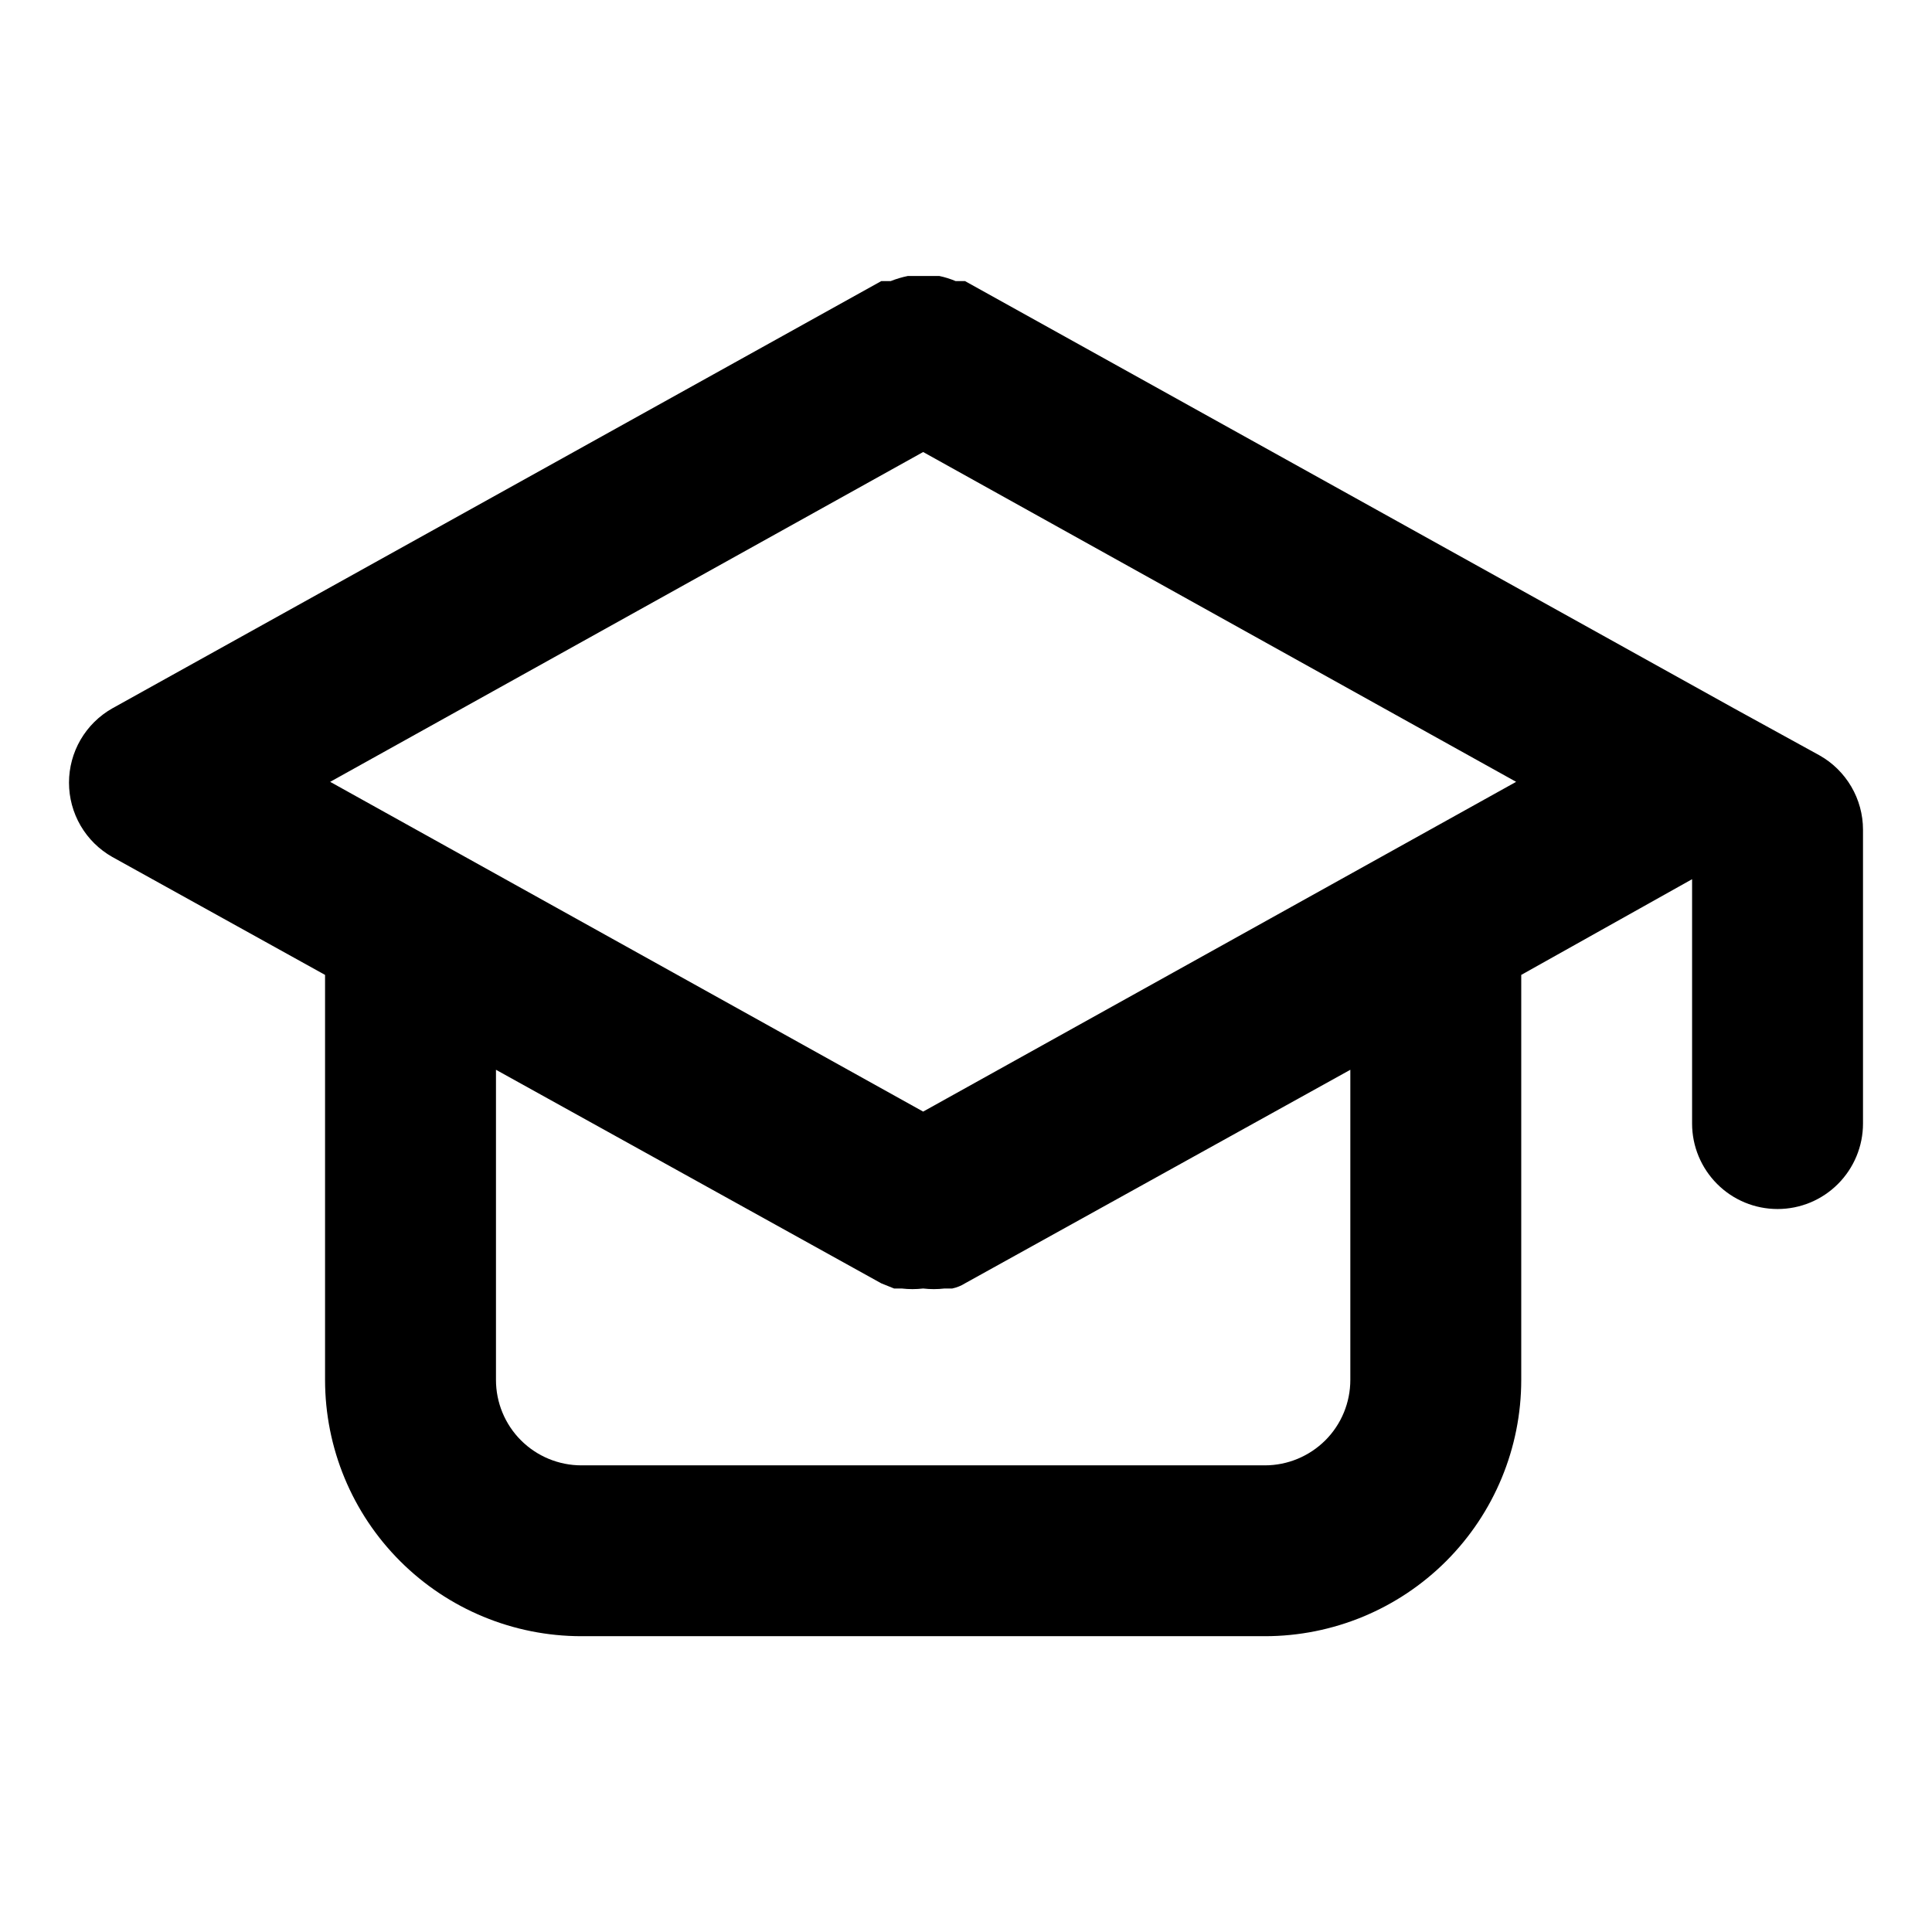 <svg width="28" height="28" viewBox="0 0 28 28" fill="none" xmlns="http://www.w3.org/2000/svg">
<path d="M26.369 10.947L25.13 10.266L13.986 4.074H13.85C13.774 4.042 13.695 4.017 13.614 4H13.379H13.156C13.072 4.017 12.989 4.042 12.908 4.074H12.772L1.628 10.266C1.437 10.374 1.279 10.53 1.168 10.72C1.058 10.909 1 11.124 1 11.343C1 11.562 1.058 11.777 1.168 11.966C1.279 12.156 1.437 12.312 1.628 12.42L4.711 14.129V19.998C4.711 20.984 5.102 21.929 5.799 22.625C6.496 23.322 7.441 23.713 8.426 23.713H18.332C19.317 23.713 20.262 23.322 20.959 22.625C21.655 21.929 22.047 20.984 22.047 19.998V14.129L24.523 12.742V16.284C24.523 16.612 24.654 16.927 24.886 17.159C25.118 17.392 25.433 17.522 25.762 17.522C26.09 17.522 26.405 17.392 26.637 17.159C26.869 16.927 27 16.612 27 16.284V12.024C27 11.805 26.941 11.589 26.83 11.4C26.719 11.211 26.56 11.054 26.369 10.947ZM19.57 19.998C19.57 20.327 19.44 20.642 19.208 20.874C18.975 21.106 18.66 21.237 18.332 21.237H8.426C8.097 21.237 7.782 21.106 7.55 20.874C7.318 20.642 7.188 20.327 7.188 19.998V15.504L12.772 18.599L12.958 18.674H13.069C13.172 18.686 13.276 18.686 13.379 18.674C13.482 18.686 13.586 18.686 13.688 18.674H13.8C13.866 18.66 13.929 18.635 13.986 18.599L19.57 15.504V19.998ZM13.379 16.11L4.785 11.331L13.379 6.551L21.973 11.331L13.379 16.11Z" fill="black"/>
</svg>
